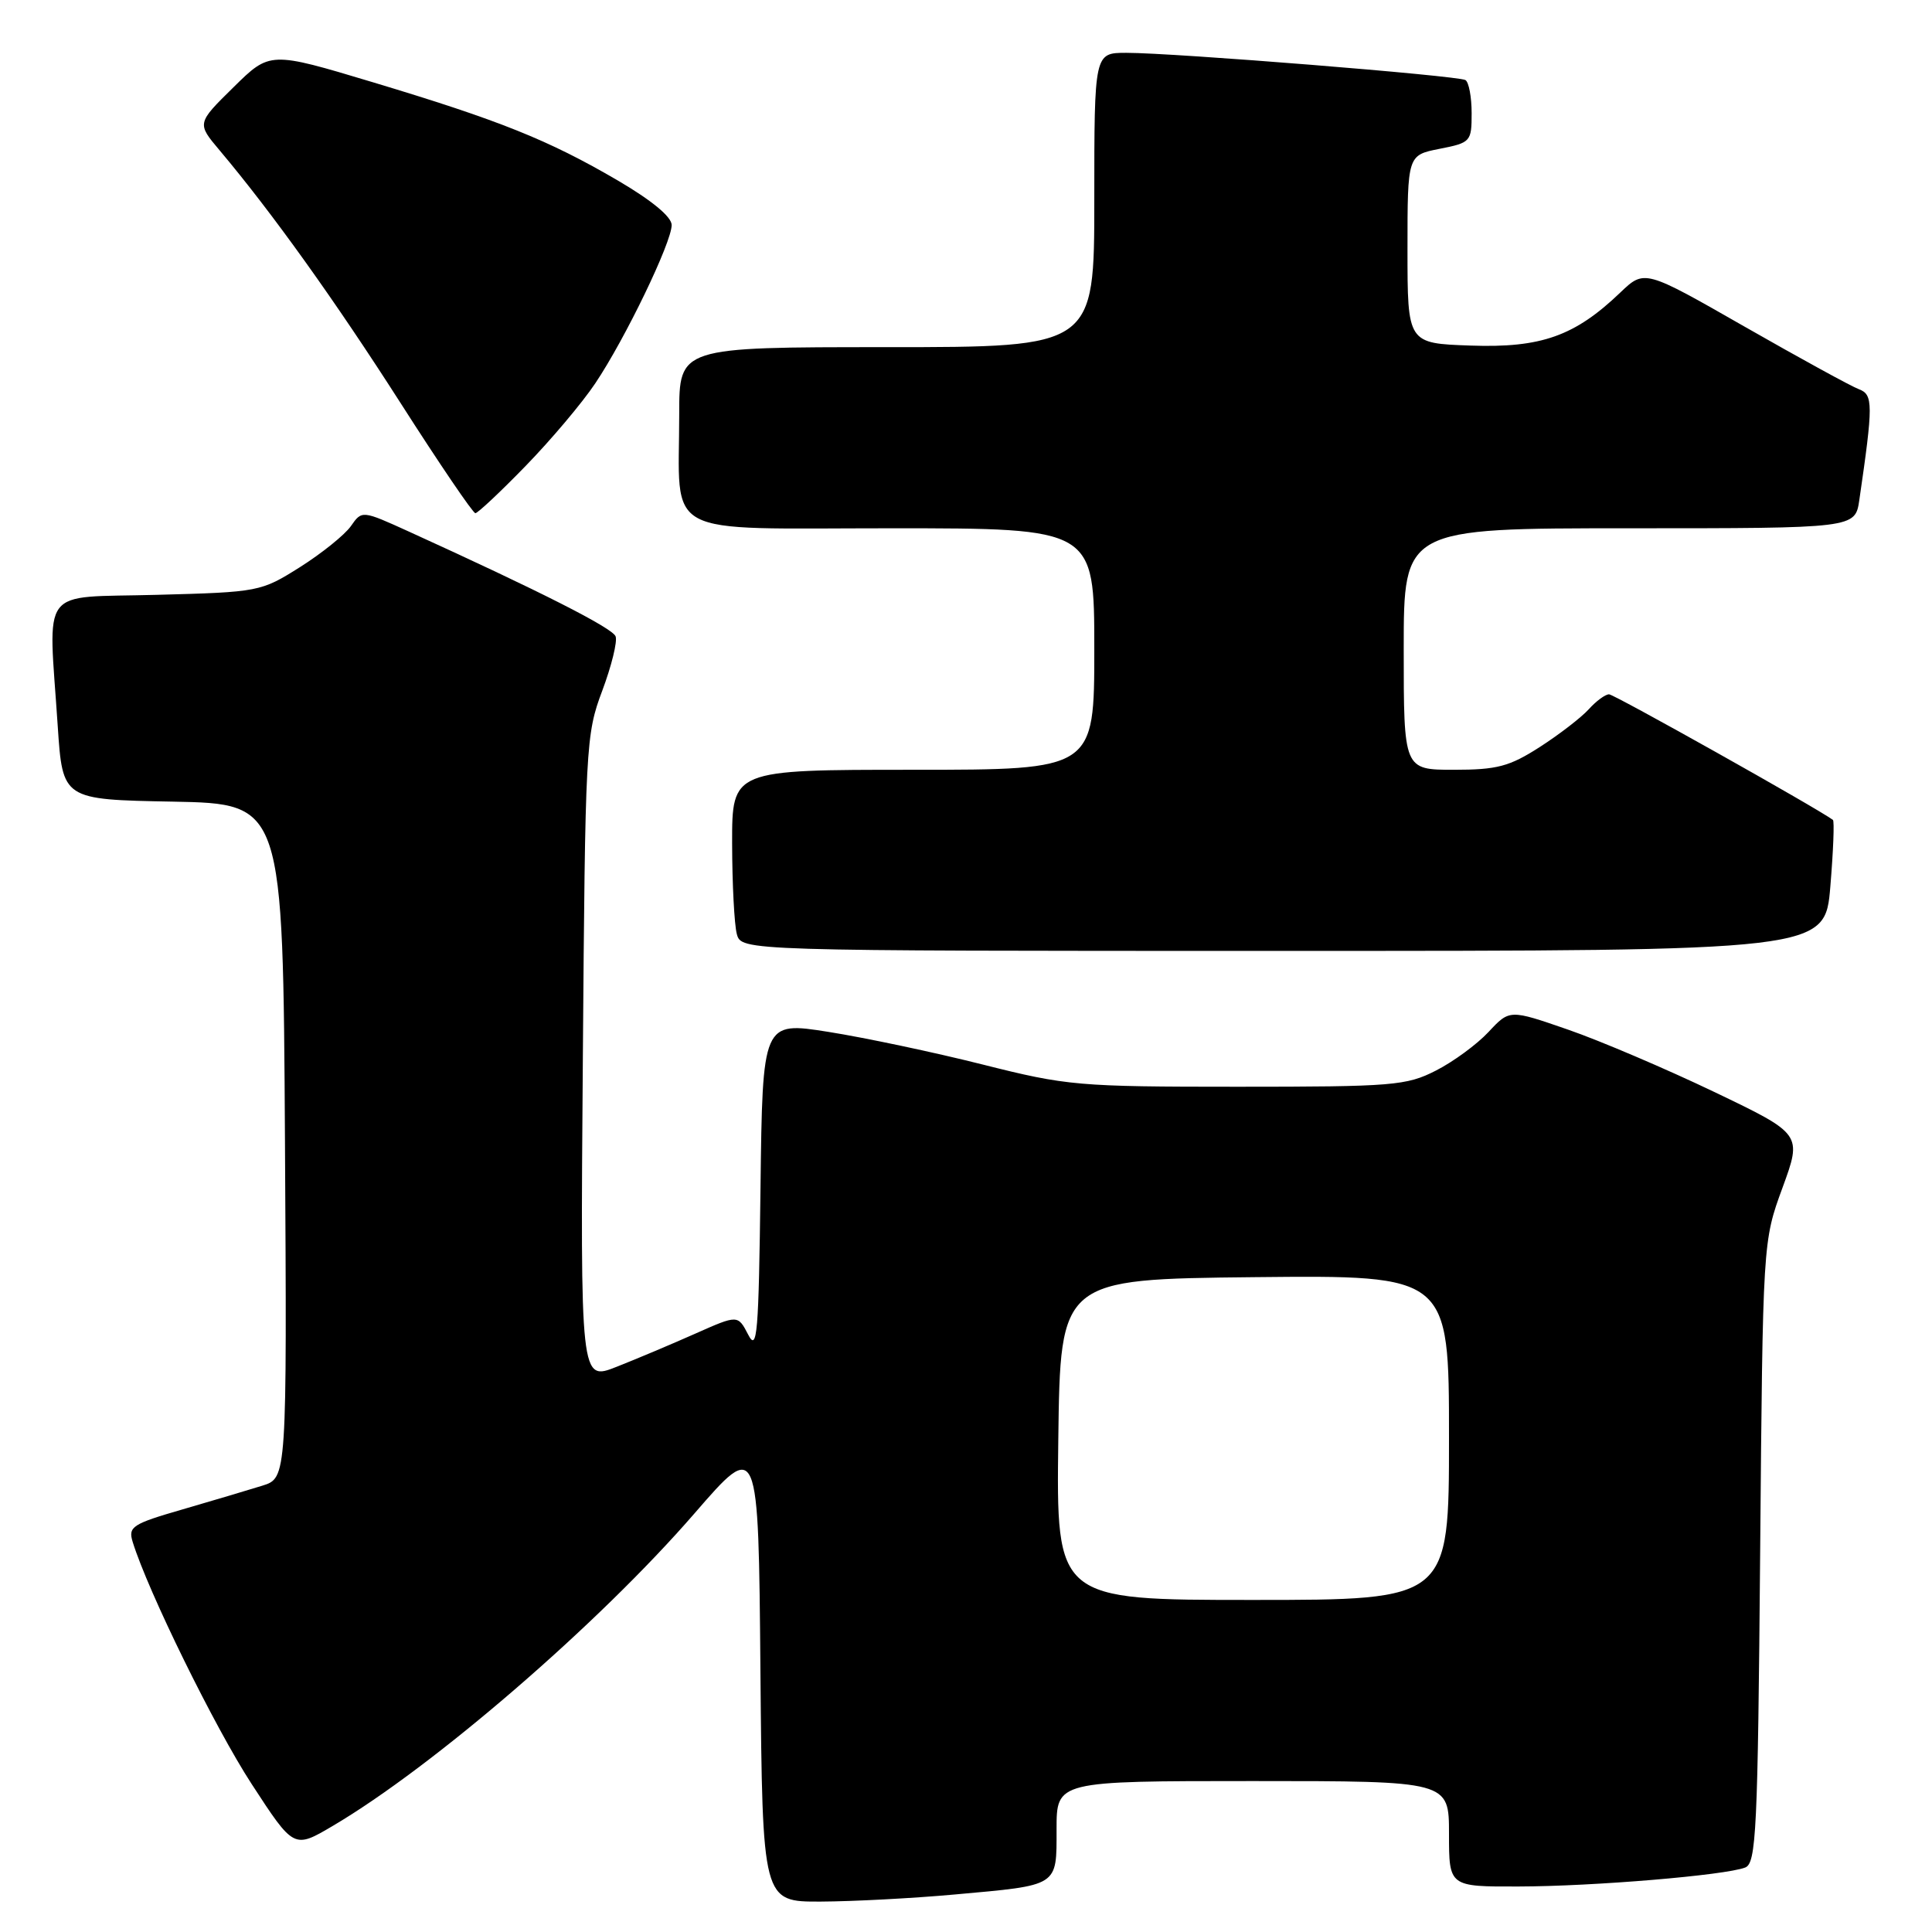 <?xml version="1.0" encoding="UTF-8" standalone="no"?>
<!DOCTYPE svg PUBLIC "-//W3C//DTD SVG 1.1//EN" "http://www.w3.org/Graphics/SVG/1.1/DTD/svg11.dtd" >
<svg xmlns="http://www.w3.org/2000/svg" xmlns:xlink="http://www.w3.org/1999/xlink" version="1.1" viewBox="0 0 256 256">
 <g >
 <path fill="currentColor"
d=" M 126.50 251.03 C 140.38 249.78 140.00 250.02 140.00 242.39 C 140.00 236.00 140.00 236.00 166.00 236.00 C 192.00 236.00 192.00 236.00 192.00 243.00 C 192.00 250.00 192.00 250.00 201.25 249.97 C 211.18 249.95 228.56 248.49 231.24 247.46 C 232.71 246.90 232.92 242.67 233.23 205.67 C 233.58 164.50 233.58 164.50 236.19 157.38 C 238.79 150.27 238.79 150.27 227.15 144.69 C 220.74 141.62 212.02 137.90 207.77 136.43 C 200.03 133.75 200.03 133.75 197.24 136.74 C 195.71 138.38 192.57 140.69 190.26 141.86 C 186.37 143.85 184.57 144.00 163.98 144.00 C 142.83 144.00 141.38 143.87 130.19 141.05 C 123.76 139.43 114.57 137.49 109.77 136.73 C 101.04 135.35 101.04 135.35 100.77 157.43 C 100.53 176.79 100.33 179.18 99.14 176.85 C 97.77 174.21 97.77 174.21 92.14 176.71 C 89.04 178.09 84.34 180.07 81.70 181.11 C 76.90 183.01 76.90 183.01 77.23 140.26 C 77.54 98.79 77.62 97.32 79.80 91.53 C 81.03 88.24 81.83 85.00 81.57 84.32 C 81.14 83.20 71.53 78.33 54.23 70.46 C 47.96 67.61 47.96 67.61 46.49 69.72 C 45.68 70.87 42.65 73.31 39.76 75.14 C 34.57 78.41 34.32 78.46 20.75 78.82 C 5.00 79.25 6.41 77.38 7.65 96.22 C 8.30 105.95 8.30 105.95 22.90 106.22 C 37.50 106.50 37.50 106.50 37.76 151.17 C 38.02 195.84 38.02 195.84 34.76 196.86 C 32.97 197.42 28.22 198.83 24.20 200.00 C 17.52 201.93 16.96 202.30 17.58 204.31 C 19.60 210.85 28.48 228.93 33.35 236.40 C 38.94 244.98 38.94 244.98 44.08 241.95 C 57.45 234.07 79.35 215.15 92.01 200.55 C 100.50 190.75 100.50 190.75 100.76 221.38 C 101.03 252.00 101.03 252.00 108.76 251.97 C 113.02 251.95 121.00 251.53 126.50 251.03 Z  M 242.53 117.46 C 242.92 112.76 243.08 108.79 242.87 108.64 C 240.71 107.05 213.88 92.00 213.21 92.00 C 212.71 92.00 211.50 92.89 210.51 93.99 C 209.52 95.08 206.60 97.33 204.02 98.99 C 200.00 101.57 198.37 102.00 192.66 102.00 C 186.00 102.00 186.00 102.00 186.00 86.00 C 186.00 70.00 186.00 70.00 215.91 70.00 C 245.82 70.00 245.82 70.00 246.37 66.25 C 248.22 53.58 248.21 52.29 246.33 51.58 C 245.32 51.21 238.52 47.48 231.20 43.30 C 217.91 35.70 217.91 35.70 214.70 38.76 C 208.67 44.54 204.20 46.12 194.86 45.79 C 186.50 45.50 186.50 45.50 186.50 33.03 C 186.50 20.56 186.50 20.56 190.75 19.72 C 194.88 18.91 195.00 18.77 195.00 15.00 C 195.00 12.86 194.63 10.89 194.18 10.61 C 193.24 10.03 155.58 7.00 149.25 7.00 C 145.00 7.00 145.00 7.00 145.00 26.50 C 145.00 46.00 145.00 46.00 117.50 46.00 C 90.00 46.00 90.00 46.00 90.00 54.87 C 90.00 71.49 87.23 70.00 118.12 70.00 C 145.00 70.00 145.00 70.00 145.00 86.00 C 145.00 102.00 145.00 102.00 121.00 102.00 C 97.00 102.00 97.00 102.00 97.01 111.75 C 97.02 117.11 97.30 122.51 97.63 123.75 C 98.23 126.00 98.23 126.00 170.03 126.00 C 241.82 126.00 241.82 126.00 242.53 117.46 Z  M 69.64 61.75 C 72.99 58.31 77.15 53.38 78.88 50.79 C 82.84 44.89 89.00 32.12 89.00 29.82 C 89.00 28.73 86.36 26.55 81.85 23.91 C 72.66 18.54 66.19 15.95 49.41 10.90 C 35.77 6.80 35.77 6.80 30.93 11.57 C 26.08 16.34 26.08 16.34 29.10 19.92 C 36.06 28.19 44.35 39.77 53.10 53.44 C 58.22 61.45 62.67 68.00 62.99 68.00 C 63.30 68.00 66.30 65.19 69.64 61.75 Z  M 140.23 190.75 C 140.50 169.50 140.50 169.50 166.25 169.23 C 192.00 168.97 192.00 168.97 192.00 190.48 C 192.00 212.00 192.00 212.00 165.98 212.00 C 139.96 212.00 139.96 212.00 140.23 190.75 Z "/>
</g>
</svg>